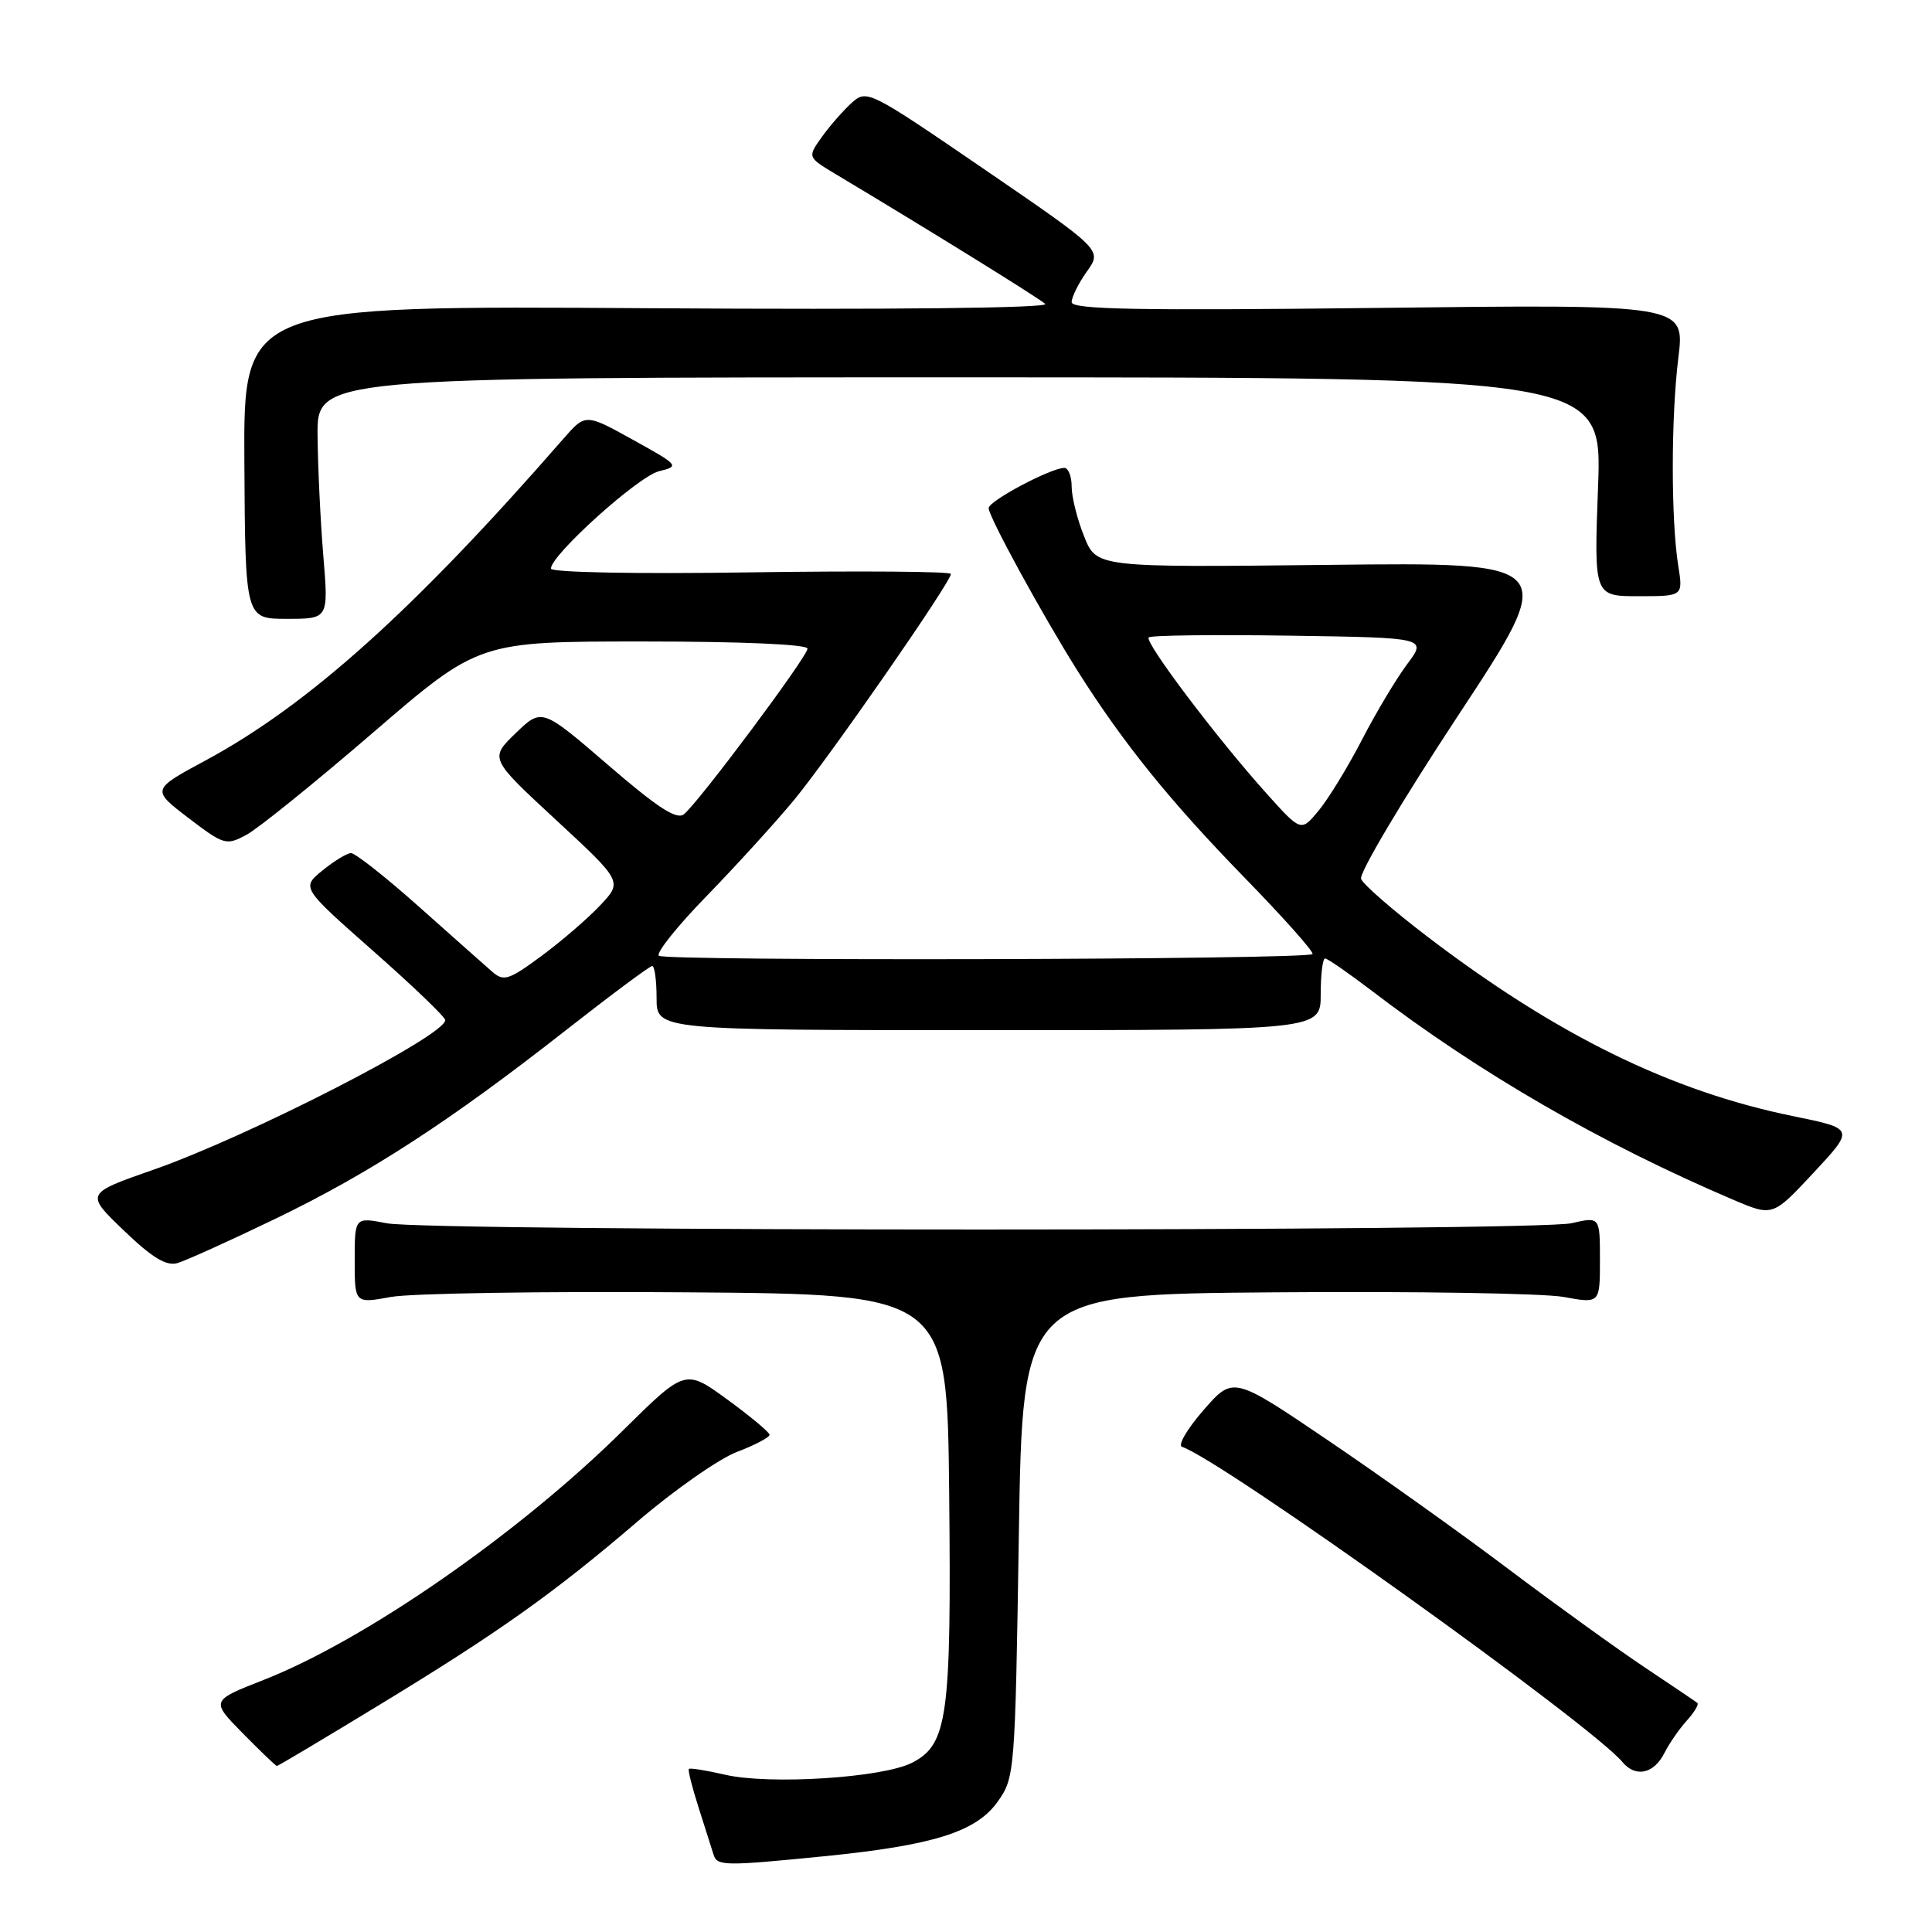 <?xml version="1.0" encoding="UTF-8" standalone="no"?>
<!DOCTYPE svg PUBLIC "-//W3C//DTD SVG 1.1//EN" "http://www.w3.org/Graphics/SVG/1.1/DTD/svg11.dtd" >
<svg xmlns="http://www.w3.org/2000/svg" xmlns:xlink="http://www.w3.org/1999/xlink" version="1.1" viewBox="0 0 256 256">
 <g >
 <path fill="currentColor"
d=" M 109.14 245.97 C 123.67 244.52 129.34 242.74 132.19 238.74 C 134.46 235.56 134.51 234.94 135.00 203.50 C 135.50 171.50 135.50 171.50 168.92 171.24 C 187.31 171.09 204.52 171.37 207.17 171.85 C 212.00 172.73 212.00 172.73 212.00 166.97 C 212.00 161.21 212.00 161.21 208.25 162.08 C 203.49 163.19 56.96 163.20 51.25 162.09 C 47.00 161.27 47.00 161.27 47.00 167.00 C 47.00 172.73 47.00 172.73 51.82 171.85 C 54.48 171.37 72.14 171.09 91.07 171.24 C 125.50 171.50 125.50 171.50 125.77 197.83 C 126.07 227.49 125.57 231.14 120.88 233.56 C 117.00 235.57 101.94 236.53 96.03 235.15 C 93.57 234.58 91.43 234.24 91.28 234.39 C 91.13 234.54 91.72 236.87 92.59 239.58 C 93.46 242.29 94.34 245.06 94.55 245.75 C 95.02 247.26 95.99 247.28 109.14 245.97 Z  M 220.56 232.25 C 221.18 231.02 222.50 229.11 223.50 228.00 C 224.50 226.89 225.14 225.84 224.91 225.65 C 224.68 225.46 221.57 223.36 218.00 220.98 C 214.43 218.60 206.32 212.76 200.00 208.00 C 193.68 203.23 182.85 195.51 175.95 190.84 C 163.40 182.34 163.40 182.34 159.48 186.84 C 157.32 189.32 156.03 191.51 156.62 191.71 C 161.90 193.47 210.87 228.52 214.99 233.49 C 216.73 235.58 219.17 235.04 220.56 232.25 Z  M 50.02 226.06 C 66.17 216.24 73.32 211.16 84.53 201.56 C 89.35 197.43 95.25 193.31 97.64 192.39 C 100.04 191.48 101.99 190.45 101.97 190.11 C 101.95 189.78 99.43 187.67 96.37 185.44 C 90.80 181.38 90.80 181.38 82.48 189.61 C 68.71 203.22 48.40 217.31 34.93 222.60 C 27.92 225.35 27.92 225.35 32.17 229.67 C 34.51 232.05 36.54 234.00 36.69 234.00 C 36.85 234.00 42.84 230.43 50.02 226.06 Z  M 36.50 161.49 C 49.00 155.46 59.63 148.56 75.11 136.41 C 81.01 131.79 86.10 128.00 86.42 128.00 C 86.74 128.00 87.00 129.91 87.00 132.25 C 87.00 136.50 87.00 136.50 131.00 136.50 C 175.00 136.50 175.00 136.50 175.00 131.75 C 175.00 129.14 175.26 127.00 175.58 127.00 C 175.89 127.00 178.71 128.95 181.83 131.33 C 196.08 142.22 212.26 151.56 229.70 158.99 C 234.90 161.20 234.90 161.20 240.32 155.38 C 245.74 149.56 245.74 149.56 237.62 147.90 C 221.40 144.59 206.29 137.18 189.18 124.14 C 184.61 120.66 180.63 117.20 180.35 116.46 C 180.06 115.72 185.85 105.98 193.21 94.81 C 206.59 74.50 206.59 74.50 175.94 74.85 C 145.29 75.19 145.29 75.19 143.65 71.07 C 142.74 68.81 142.00 65.84 142.00 64.48 C 142.00 63.12 141.56 62.00 141.03 62.00 C 139.25 62.00 131.00 66.38 131.00 67.33 C 131.00 68.47 138.17 81.58 142.85 89.00 C 148.85 98.49 155.05 106.17 164.86 116.24 C 170.08 121.60 174.16 126.18 173.91 126.42 C 173.17 127.17 88.04 127.38 87.30 126.64 C 86.92 126.25 89.77 122.69 93.64 118.72 C 97.50 114.75 102.71 109.03 105.22 106.00 C 109.89 100.34 126.00 77.14 126.00 76.05 C 126.00 75.72 114.08 75.63 99.50 75.84 C 84.20 76.07 73.00 75.85 73.00 75.34 C 73.00 73.54 84.58 63.11 87.32 62.44 C 90.07 61.77 89.98 61.66 83.86 58.27 C 77.58 54.79 77.58 54.79 74.65 58.14 C 54.95 80.75 40.90 93.39 27.28 100.74 C 20.06 104.63 20.06 104.63 24.96 108.38 C 29.70 111.99 29.97 112.06 32.69 110.60 C 34.23 109.76 41.79 103.66 49.47 97.04 C 63.45 85.00 63.45 85.00 85.22 85.00 C 98.29 85.00 107.00 85.38 107.00 85.95 C 107.00 86.99 92.69 106.18 90.64 107.88 C 89.68 108.68 87.18 107.06 80.58 101.37 C 71.80 93.81 71.80 93.81 68.33 97.15 C 64.87 100.50 64.87 100.50 73.69 108.66 C 82.50 116.82 82.50 116.82 79.50 119.99 C 77.85 121.74 74.34 124.76 71.71 126.70 C 67.39 129.88 66.74 130.08 65.21 128.75 C 64.27 127.93 59.90 124.05 55.50 120.13 C 51.10 116.21 47.05 113.02 46.50 113.04 C 45.95 113.06 44.25 114.10 42.72 115.35 C 39.94 117.62 39.94 117.62 49.47 126.03 C 54.71 130.65 59.00 134.77 59.00 135.17 C 59.00 137.23 32.94 150.59 20.34 154.99 C 11.30 158.15 11.30 158.15 16.40 163.04 C 20.14 166.64 22.03 167.79 23.50 167.37 C 24.60 167.05 30.45 164.41 36.50 161.49 Z  M 42.85 73.75 C 42.47 69.21 42.12 62.01 42.08 57.75 C 42.00 50.00 42.00 50.00 127.15 50.00 C 212.29 50.00 212.29 50.00 211.75 64.50 C 211.21 79.00 211.21 79.00 217.12 79.00 C 223.02 79.00 223.02 79.00 222.38 74.99 C 221.41 68.91 221.41 55.34 222.39 47.41 C 223.26 40.32 223.26 40.32 182.63 40.80 C 150.83 41.17 142.00 41.01 142.00 40.04 C 142.00 39.36 142.91 37.53 144.02 35.97 C 146.05 33.13 146.05 33.13 130.47 22.46 C 115.11 11.95 114.85 11.82 112.83 13.65 C 111.71 14.67 109.93 16.70 108.89 18.16 C 106.99 20.83 106.99 20.83 110.74 23.08 C 122.80 30.29 137.64 39.48 138.50 40.27 C 139.10 40.82 118.31 41.05 85.88 40.84 C 32.26 40.49 32.26 40.49 32.38 61.24 C 32.50 82.00 32.50 82.00 38.02 82.00 C 43.53 82.00 43.53 82.00 42.85 73.75 Z  M 167.86 105.18 C 161.32 97.92 151.61 85.06 152.21 84.46 C 152.48 84.18 160.90 84.08 170.90 84.23 C 189.08 84.50 189.08 84.50 186.46 88.00 C 185.02 89.92 182.33 94.42 180.48 98.00 C 178.63 101.58 176.06 105.79 174.76 107.37 C 172.40 110.24 172.40 110.24 167.86 105.18 Z "/>
</g>
</svg>